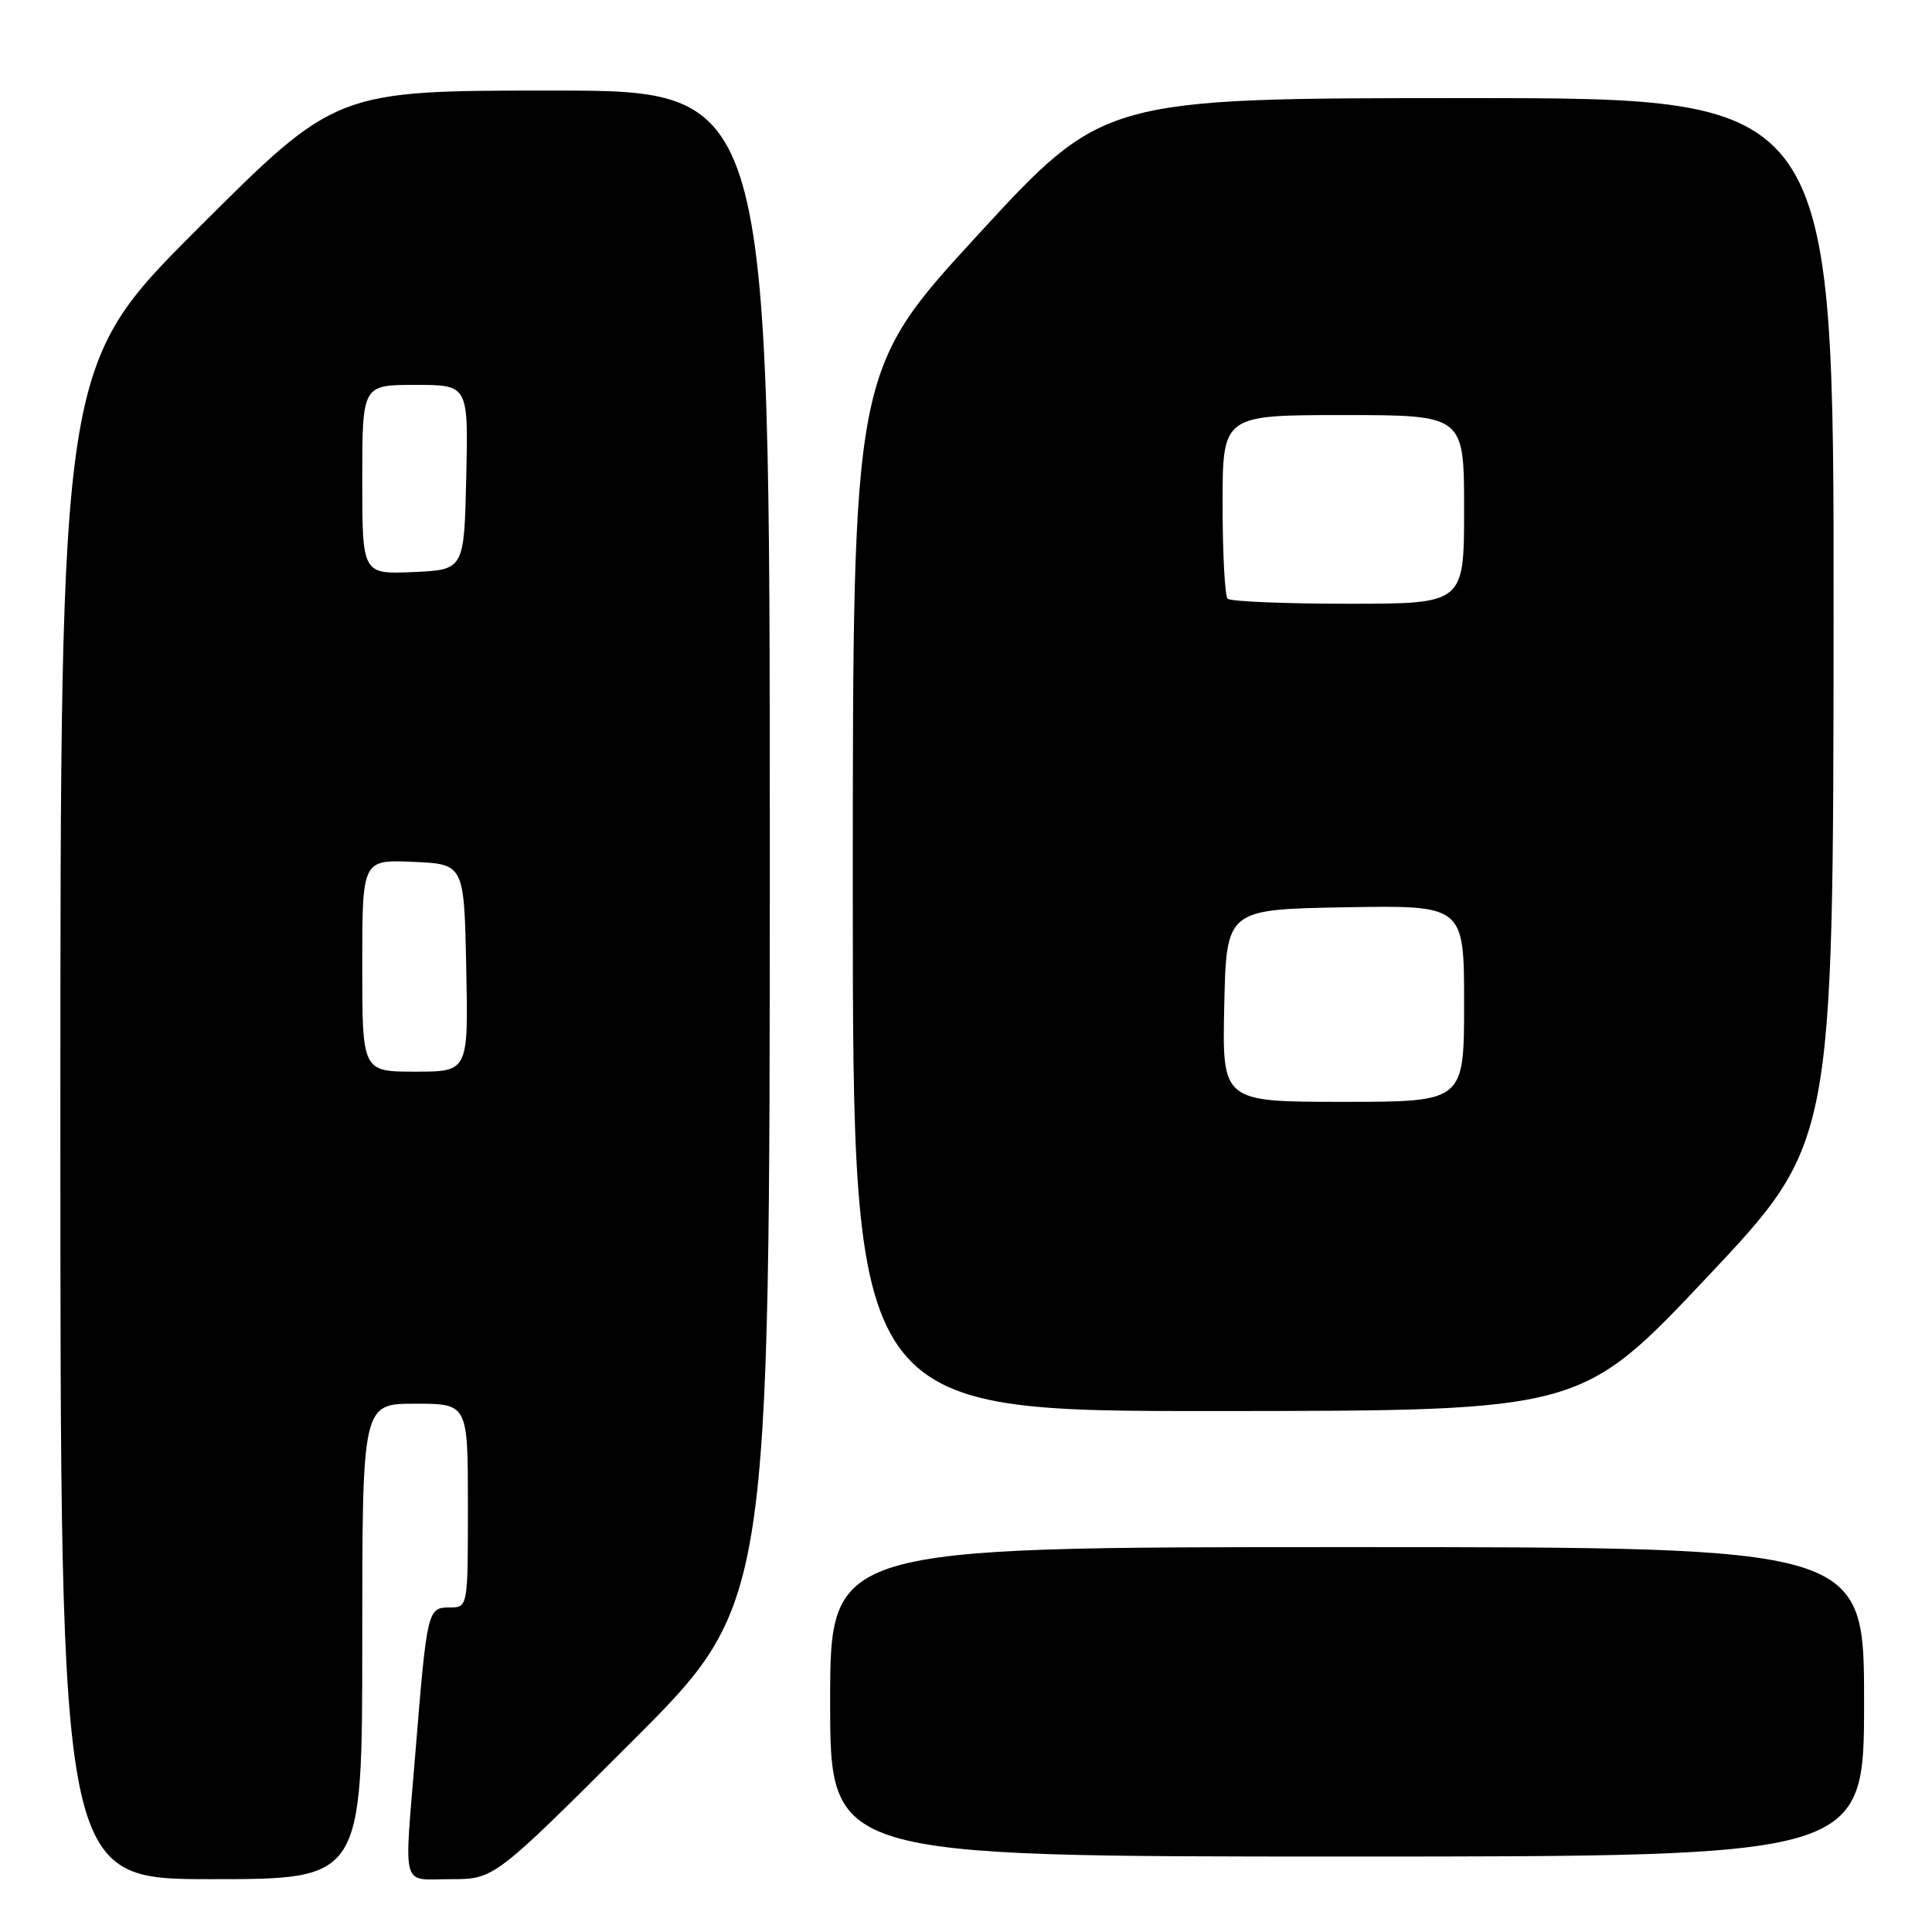 <?xml version="1.0" encoding="UTF-8" standalone="no"?>
<!DOCTYPE svg PUBLIC "-//W3C//DTD SVG 1.1//EN" "http://www.w3.org/Graphics/SVG/1.1/DTD/svg11.dtd" >
<svg xmlns="http://www.w3.org/2000/svg" xmlns:xlink="http://www.w3.org/1999/xlink" version="1.1" viewBox="0 0 256 256">
 <g >
 <path fill="currentColor"
d=" M 48.00 217.50 C 48.00 186.00 48.00 186.00 55.00 186.00 C 62.00 186.00 62.00 186.00 62.00 199.50 C 62.00 213.00 62.00 213.00 59.55 213.00 C 56.66 213.00 56.58 213.34 55.04 232.27 C 53.54 250.73 53.05 249.00 59.74 249.00 C 65.48 249.00 65.48 249.00 83.74 230.76 C 102.00 212.52 102.00 212.52 102.00 112.26 C 102.00 12.00 102.00 12.00 73.26 12.00 C 44.52 12.00 44.52 12.00 26.26 30.24 C 8.00 48.48 8.00 48.48 8.00 148.74 C 8.00 249.00 8.00 249.00 28.00 249.00 C 48.00 249.00 48.00 249.00 48.00 217.50 Z  M 247.00 225.50 C 247.00 205.00 247.00 205.00 178.50 205.00 C 110.00 205.00 110.00 205.00 110.00 225.50 C 110.00 246.00 110.00 246.00 178.50 246.00 C 247.00 246.00 247.00 246.00 247.00 225.50 Z  M 226.21 169.22 C 242.91 151.50 242.91 151.50 242.96 82.25 C 243.00 13.00 243.00 13.00 194.62 13.00 C 146.25 13.00 146.25 13.00 129.62 31.07 C 113.00 49.15 113.00 49.15 113.00 118.07 C 113.00 187.00 113.00 187.00 161.25 186.97 C 209.50 186.95 209.50 186.95 226.21 169.22 Z  M 48.00 127.95 C 48.00 113.91 48.00 113.91 54.75 114.20 C 61.50 114.50 61.50 114.50 61.78 128.25 C 62.06 142.00 62.06 142.00 55.03 142.00 C 48.00 142.00 48.00 142.00 48.00 127.95 Z  M 48.00 63.55 C 48.00 51.00 48.00 51.00 55.03 51.00 C 62.06 51.00 62.06 51.00 61.78 63.25 C 61.50 75.50 61.50 75.50 54.75 75.80 C 48.00 76.09 48.00 76.09 48.00 63.55 Z  M 162.22 133.25 C 162.50 120.50 162.50 120.50 178.25 120.22 C 194.00 119.95 194.00 119.95 194.00 132.97 C 194.00 146.00 194.00 146.00 177.97 146.00 C 161.94 146.00 161.94 146.00 162.22 133.25 Z  M 162.67 79.33 C 162.30 78.97 162.00 73.34 162.00 66.83 C 162.00 55.00 162.00 55.00 178.00 55.00 C 194.00 55.00 194.00 55.00 194.00 67.50 C 194.00 80.00 194.00 80.00 178.67 80.00 C 170.23 80.00 163.03 79.70 162.67 79.33 Z "/>
</g>
</svg>